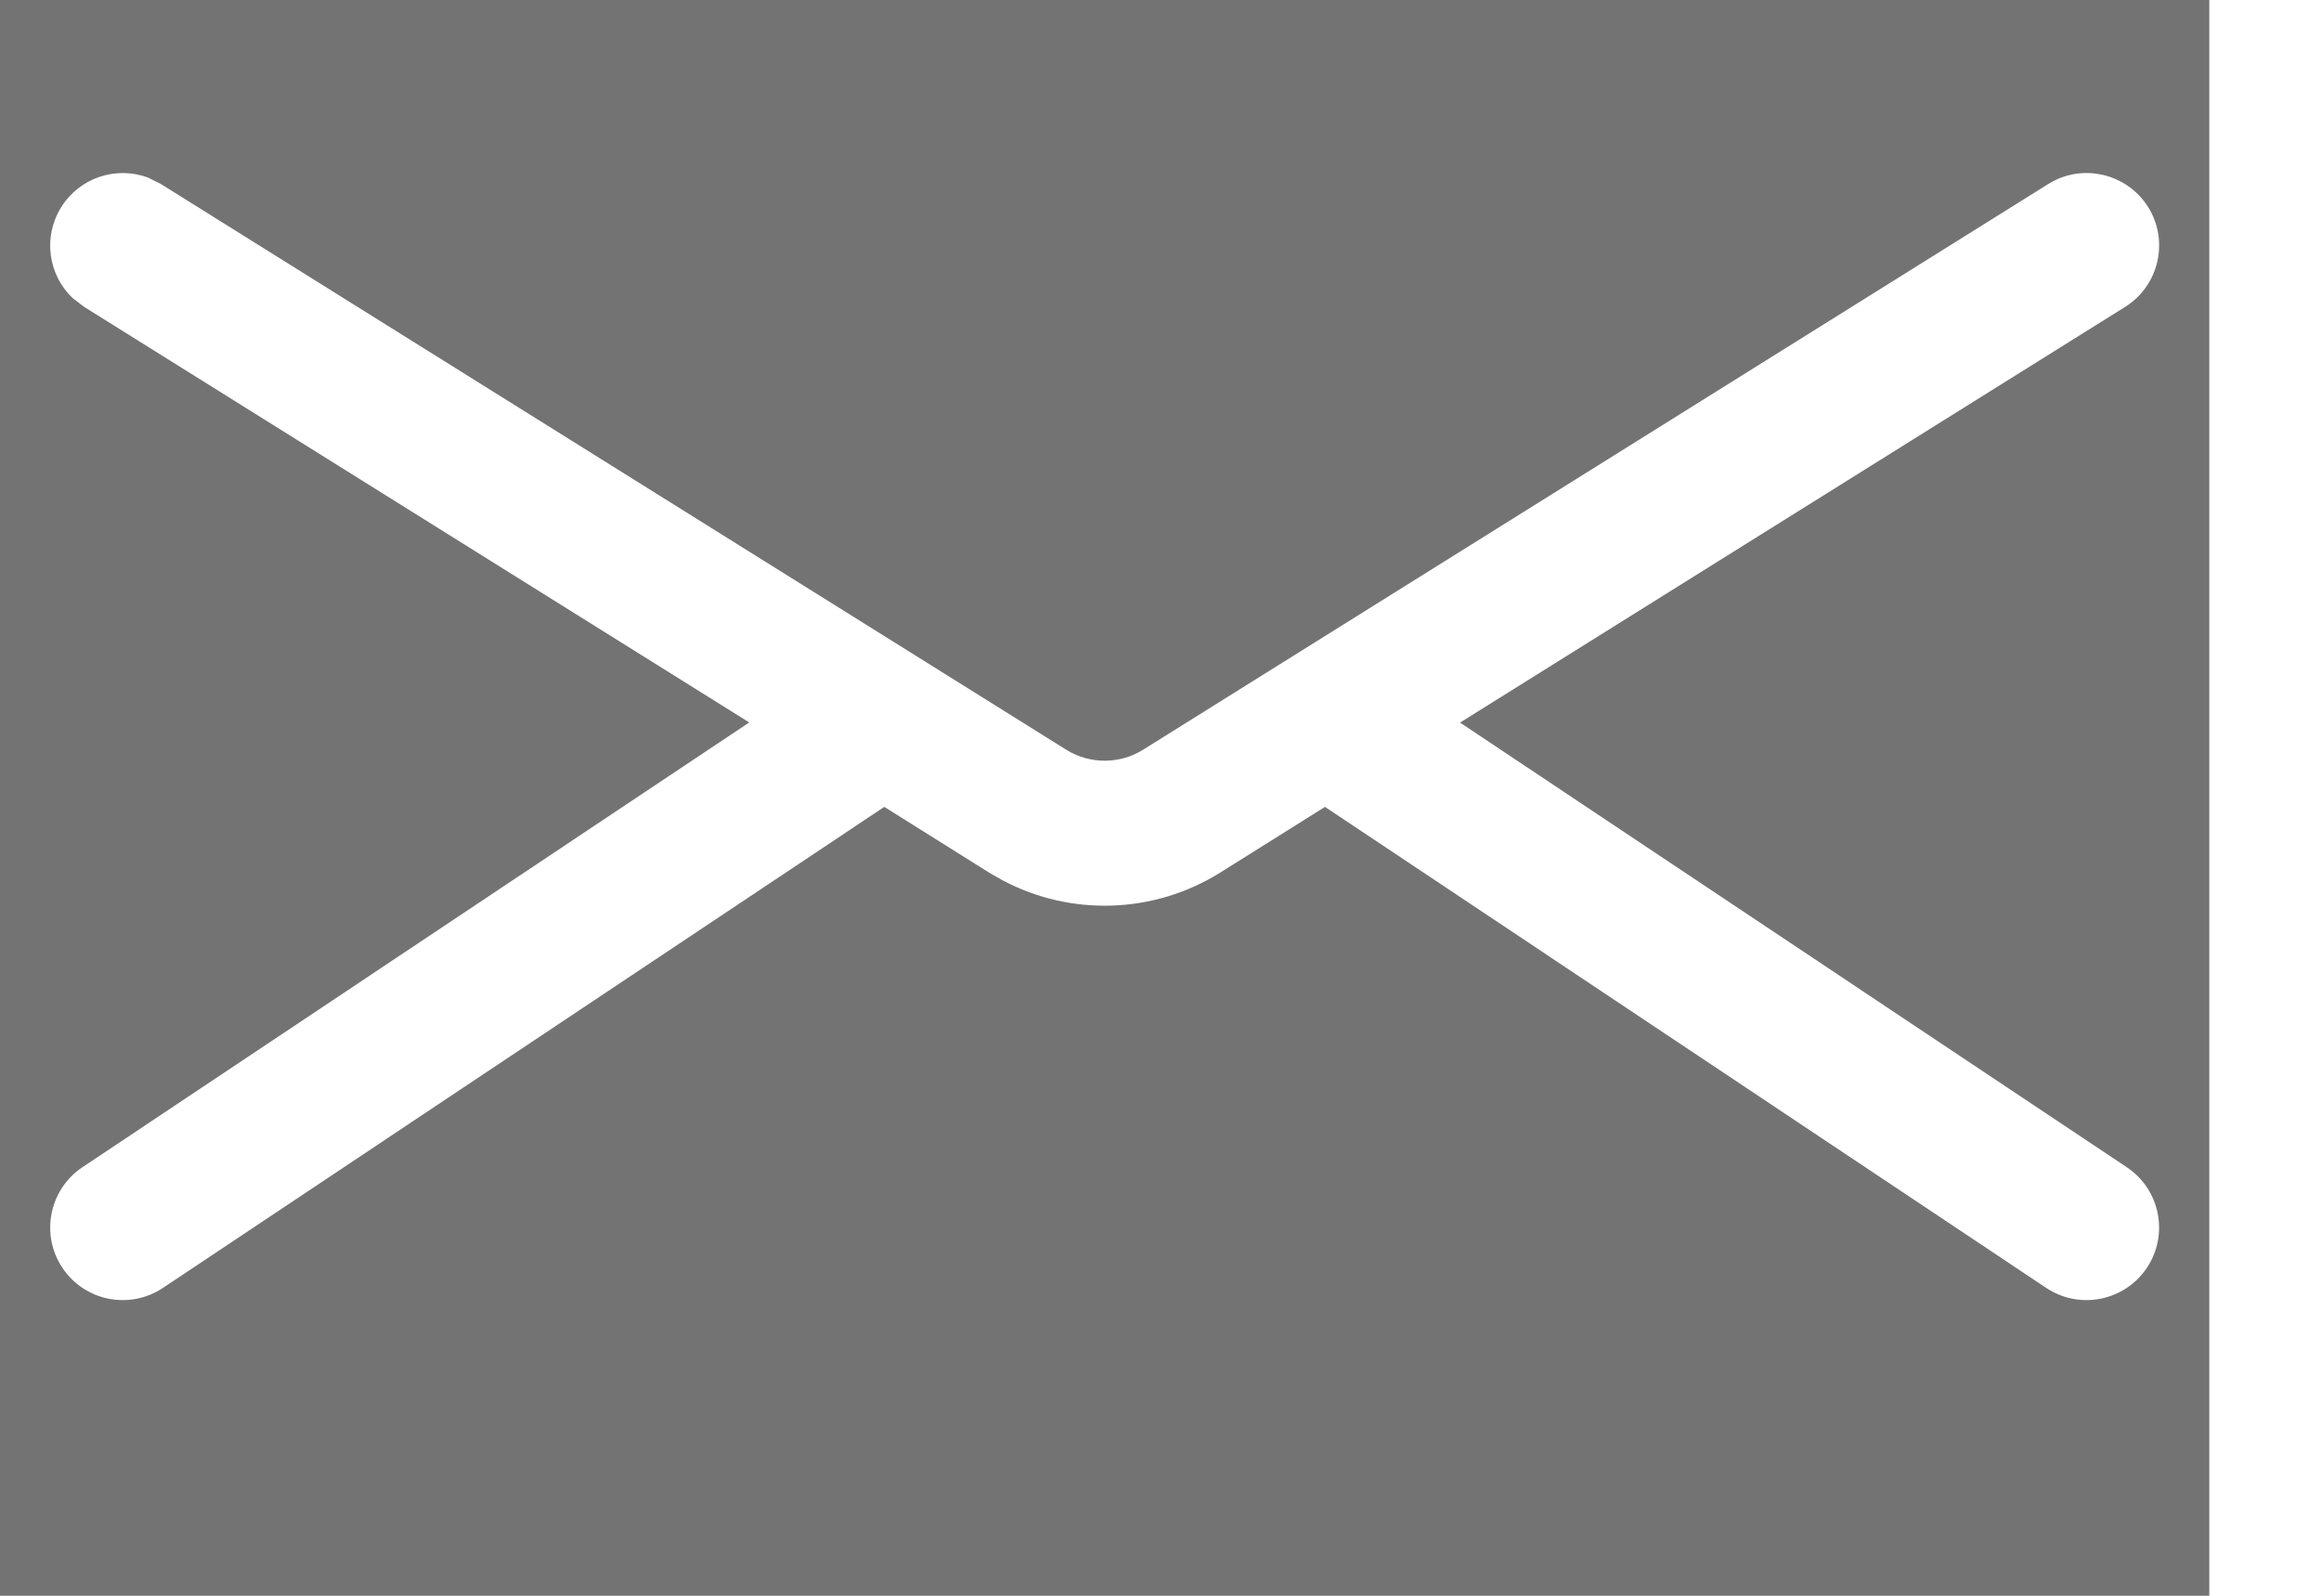 <svg width="16" height="11" viewBox="0 0 16 11" fill="none" xmlns="http://www.w3.org/2000/svg">
<path d="M15.23 11H0V0H15.23V11ZM14.809 1.428C14.662 1.194 14.353 1.122 14.119 1.269L7.88 5.168C7.718 5.269 7.512 5.269 7.35 5.168L1.11 1.269L1.02 1.224C0.802 1.143 0.55 1.223 0.422 1.428C0.294 1.633 0.332 1.895 0.501 2.055L0.581 2.116L5.165 4.98L0.568 8.046C0.339 8.199 0.277 8.51 0.43 8.739C0.583 8.969 0.893 9.031 1.123 8.878L6.096 5.562L6.82 6.016L6.913 6.069C7.383 6.318 7.954 6.3 8.41 6.016L9.134 5.562L14.106 8.878C14.336 9.031 14.646 8.969 14.8 8.739C14.953 8.51 14.891 8.199 14.661 8.046L10.065 4.981L14.649 2.116C14.883 1.97 14.954 1.662 14.809 1.428Z" fill="#737373"/>
</svg>
